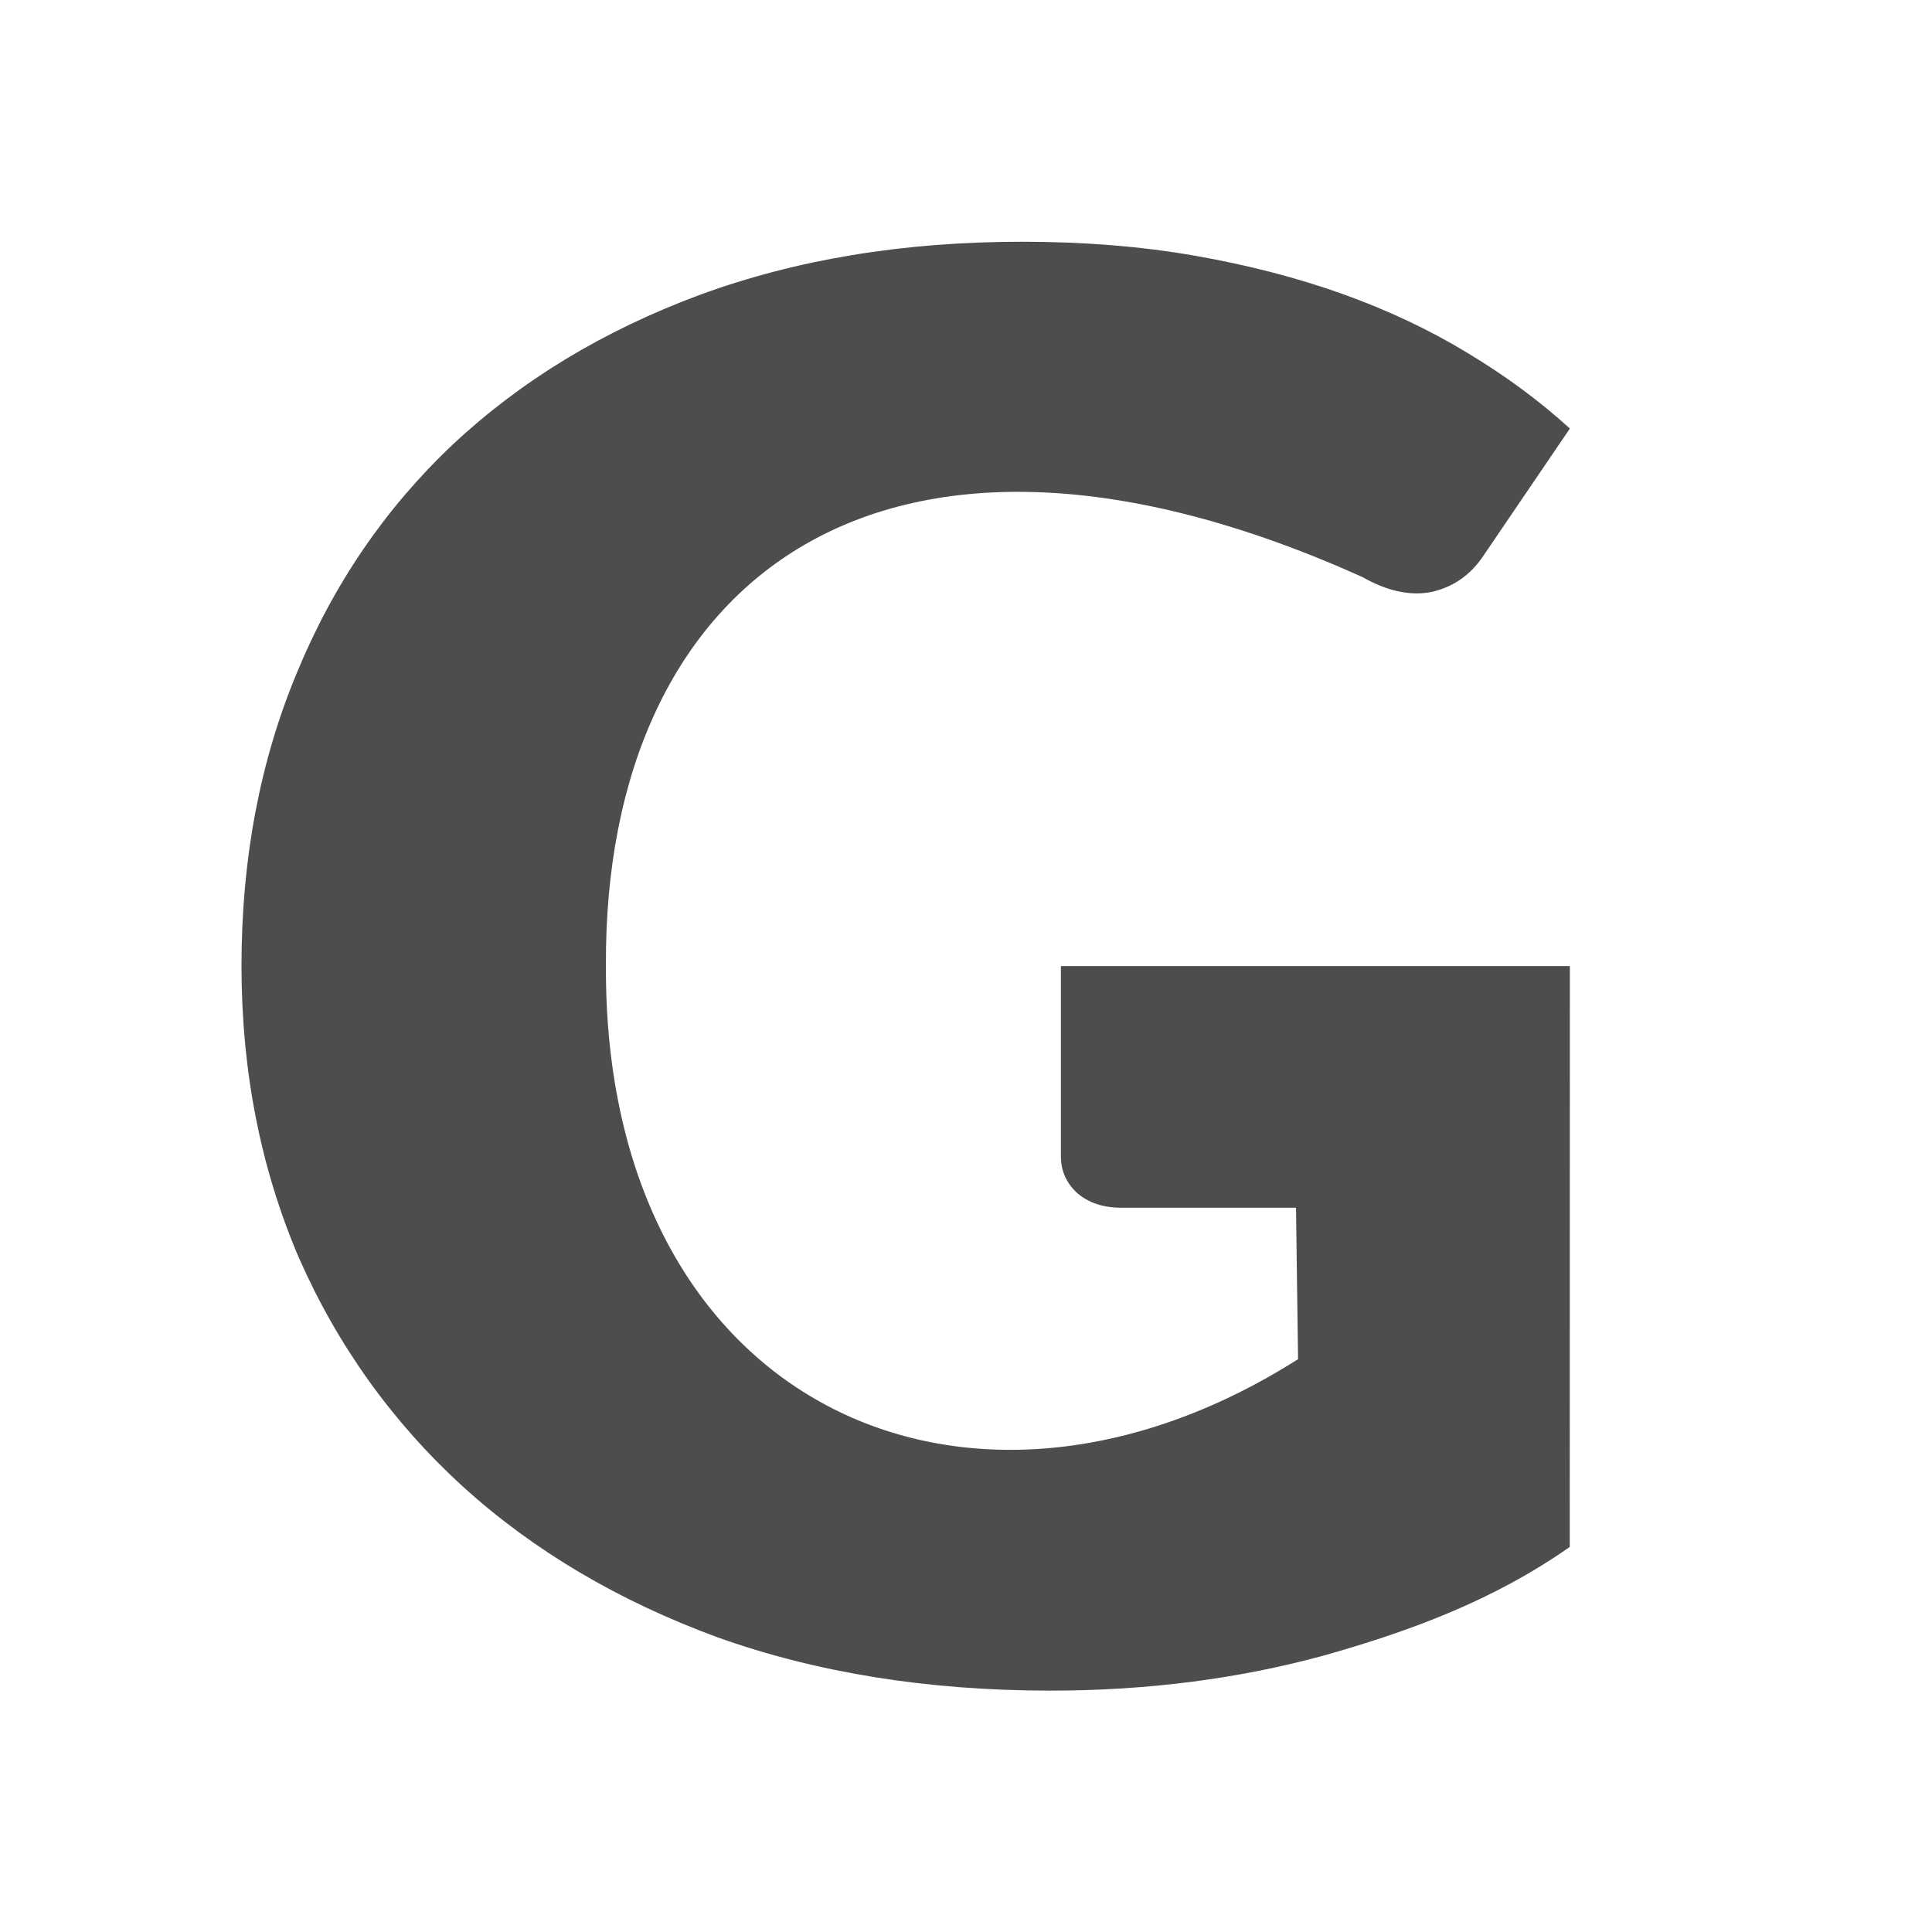 <svg viewBox="0 0 16 16" xmlns="http://www.w3.org/2000/svg"><path d="m13 12.811c-.63.442-1.32.697-2.032.898-.712.195-1.468.292-2.268.292-1.014 0-1.934-.147-2.759-.442-.819-.301-1.521-.716-2.107-1.247-.586-.536-1.04-1.17-1.361-1.901-.315-.737-.473-1.542-.473-2.414 0-.878.151-1.683.454-2.414.302-.737.734-1.371 1.295-1.901.567-.531 1.247-.943 2.041-1.238.8-.295 1.692-.442 2.674-.442.51 0 .986.038 1.427.115.441.077.851.183 1.229.318.378.136.721.298 1.03.486.315.189.599.398.851.628l-.709 1.043c-.107.165-.252.268-.435.31-.176.035-.369-.006-.576-.124-3.947-1.777-6.28-.007-6.263 3.219-.017 3.623 2.983 5.004 5.732 3.259l-.017-1.254h-1.446c-.151 0-.274-.041-.369-.124-.088-.083-.132-.183-.132-.301v-1.576h4.215z" fill="#4d4d4d"/></svg>